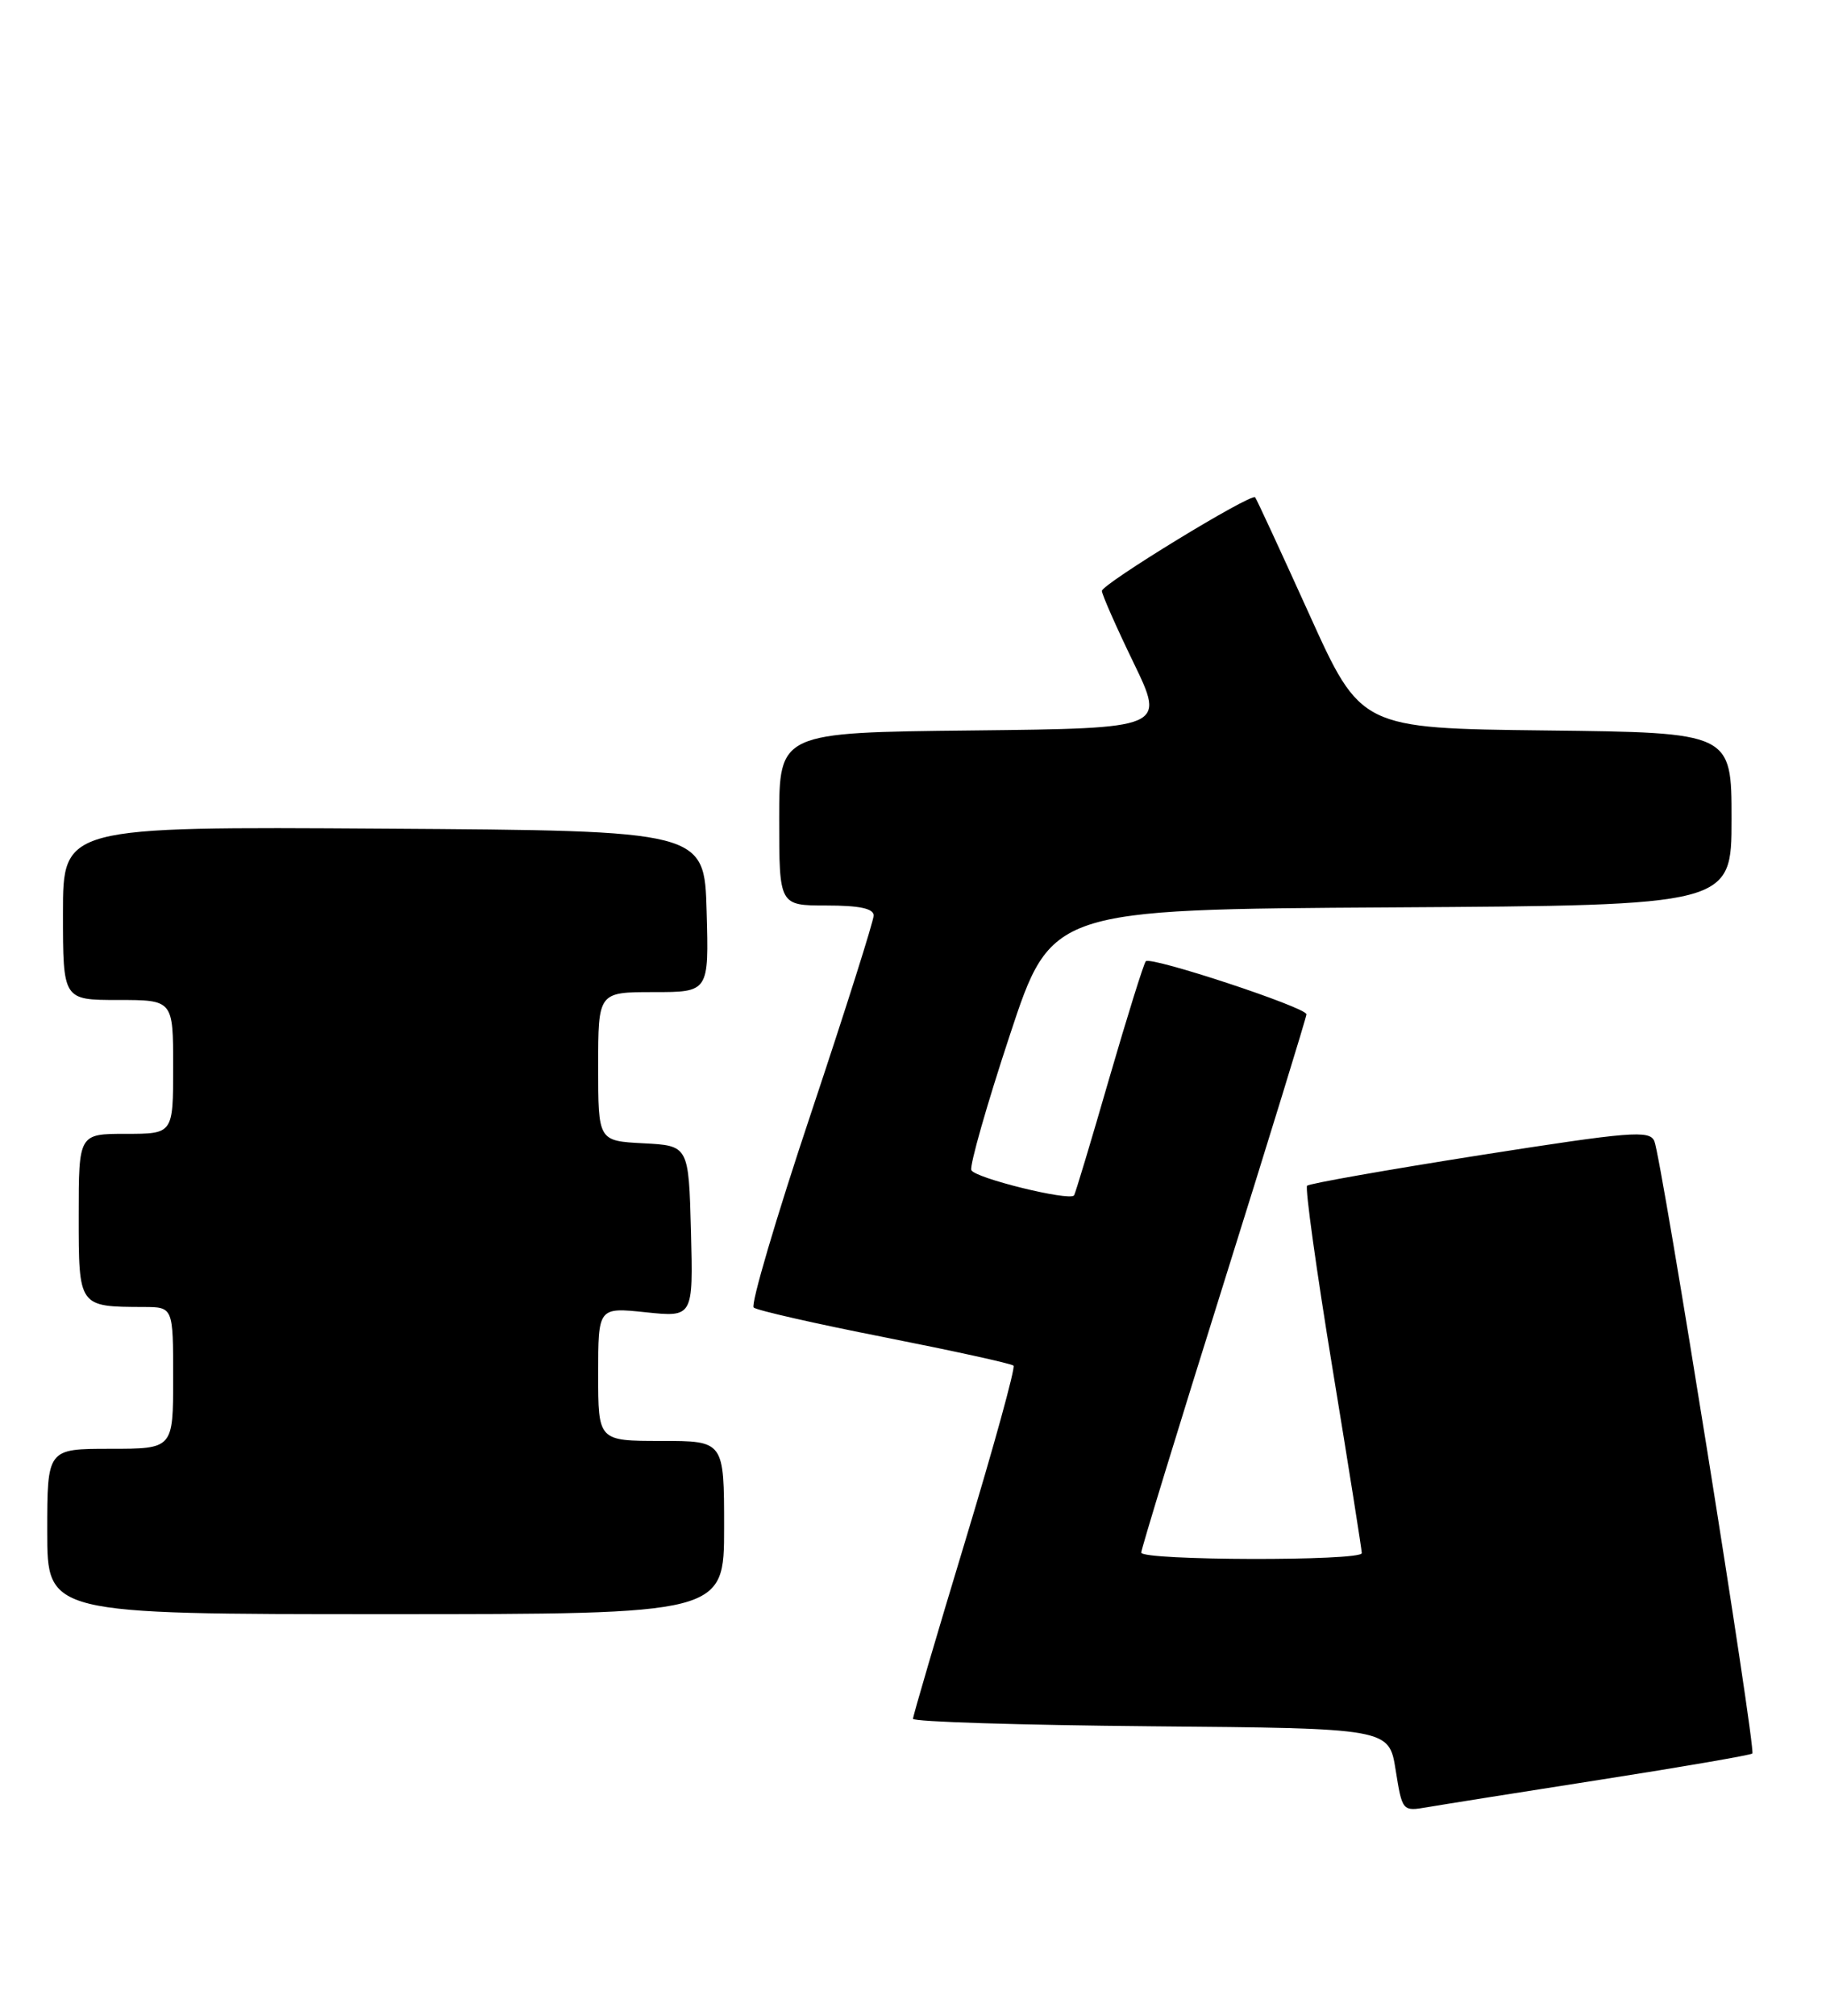 <?xml version="1.0" encoding="UTF-8" standalone="no"?>
<!DOCTYPE svg PUBLIC "-//W3C//DTD SVG 1.1//EN" "http://www.w3.org/Graphics/SVG/1.1/DTD/svg11.dtd" >
<svg xmlns="http://www.w3.org/2000/svg" xmlns:xlink="http://www.w3.org/1999/xlink" version="1.1" viewBox="0 0 232 256">
 <g >
 <path fill="currentColor"
d=" M 203.38 226.02 C 213.76 224.40 222.43 222.90 222.64 222.70 C 223.13 222.21 211.09 146.99 210.19 144.92 C 209.57 143.51 207.19 143.71 188.04 146.71 C 176.24 148.57 166.35 150.31 166.07 150.59 C 165.80 150.87 167.25 161.31 169.30 173.80 C 171.35 186.28 173.02 196.84 173.02 197.25 C 172.99 198.28 145.00 198.21 145.00 197.18 C 145.00 196.73 149.72 181.31 155.49 162.93 C 161.26 144.54 165.98 129.19 165.99 128.82 C 166.00 127.95 146.24 121.43 145.58 122.08 C 145.32 122.35 143.22 129.08 140.91 137.03 C 138.61 144.99 136.61 151.64 136.46 151.82 C 135.83 152.57 123.79 149.60 123.41 148.60 C 123.19 148.00 125.38 140.30 128.29 131.50 C 133.57 115.50 133.57 115.50 176.79 115.24 C 220.00 114.98 220.00 114.98 220.00 104.01 C 220.00 93.04 220.00 93.04 196.45 92.77 C 172.90 92.50 172.90 92.50 166.34 78.00 C 162.73 70.03 159.64 63.35 159.47 63.16 C 158.95 62.60 140.00 74.18 140.00 75.05 C 140.00 75.49 141.81 79.60 144.03 84.18 C 148.05 92.50 148.05 92.50 123.53 92.77 C 99.00 93.03 99.00 93.03 99.00 104.02 C 99.00 115.00 99.00 115.00 105.00 115.00 C 109.19 115.00 111.00 115.38 111.00 116.27 C 111.00 116.97 107.40 128.32 103.01 141.48 C 98.61 154.64 95.35 165.70 95.76 166.06 C 96.17 166.42 103.66 168.12 112.40 169.84 C 121.15 171.57 128.52 173.18 128.77 173.44 C 129.03 173.69 126.26 183.74 122.62 195.76 C 118.98 207.78 116.00 217.92 116.00 218.29 C 116.00 218.67 129.61 219.09 146.24 219.24 C 176.48 219.50 176.48 219.50 177.32 224.78 C 178.16 230.03 178.18 230.06 181.33 229.52 C 183.07 229.22 193.00 227.64 203.38 226.02 Z  M 92.00 194.00 C 92.00 183.00 92.00 183.00 84.00 183.00 C 76.00 183.00 76.00 183.00 76.00 174.52 C 76.00 166.03 76.00 166.03 82.04 166.66 C 88.07 167.29 88.07 167.29 87.79 156.40 C 87.50 145.50 87.50 145.50 81.75 145.20 C 76.00 144.90 76.00 144.90 76.00 135.45 C 76.00 126.00 76.00 126.00 83.03 126.00 C 90.07 126.00 90.07 126.00 89.78 115.75 C 89.50 105.50 89.50 105.50 48.75 105.24 C 8.00 104.98 8.00 104.98 8.00 115.99 C 8.00 127.00 8.00 127.00 15.00 127.00 C 22.00 127.00 22.00 127.00 22.00 135.50 C 22.00 144.00 22.00 144.00 16.00 144.00 C 10.00 144.00 10.00 144.00 10.00 154.38 C 10.00 166.01 9.96 165.96 18.25 165.99 C 22.00 166.00 22.00 166.00 22.00 175.00 C 22.00 184.00 22.00 184.00 14.00 184.00 C 6.00 184.00 6.00 184.00 6.00 194.50 C 6.00 205.00 6.00 205.00 49.00 205.00 C 92.00 205.00 92.00 205.00 92.00 194.00 Z "/>
</g>
</svg>
